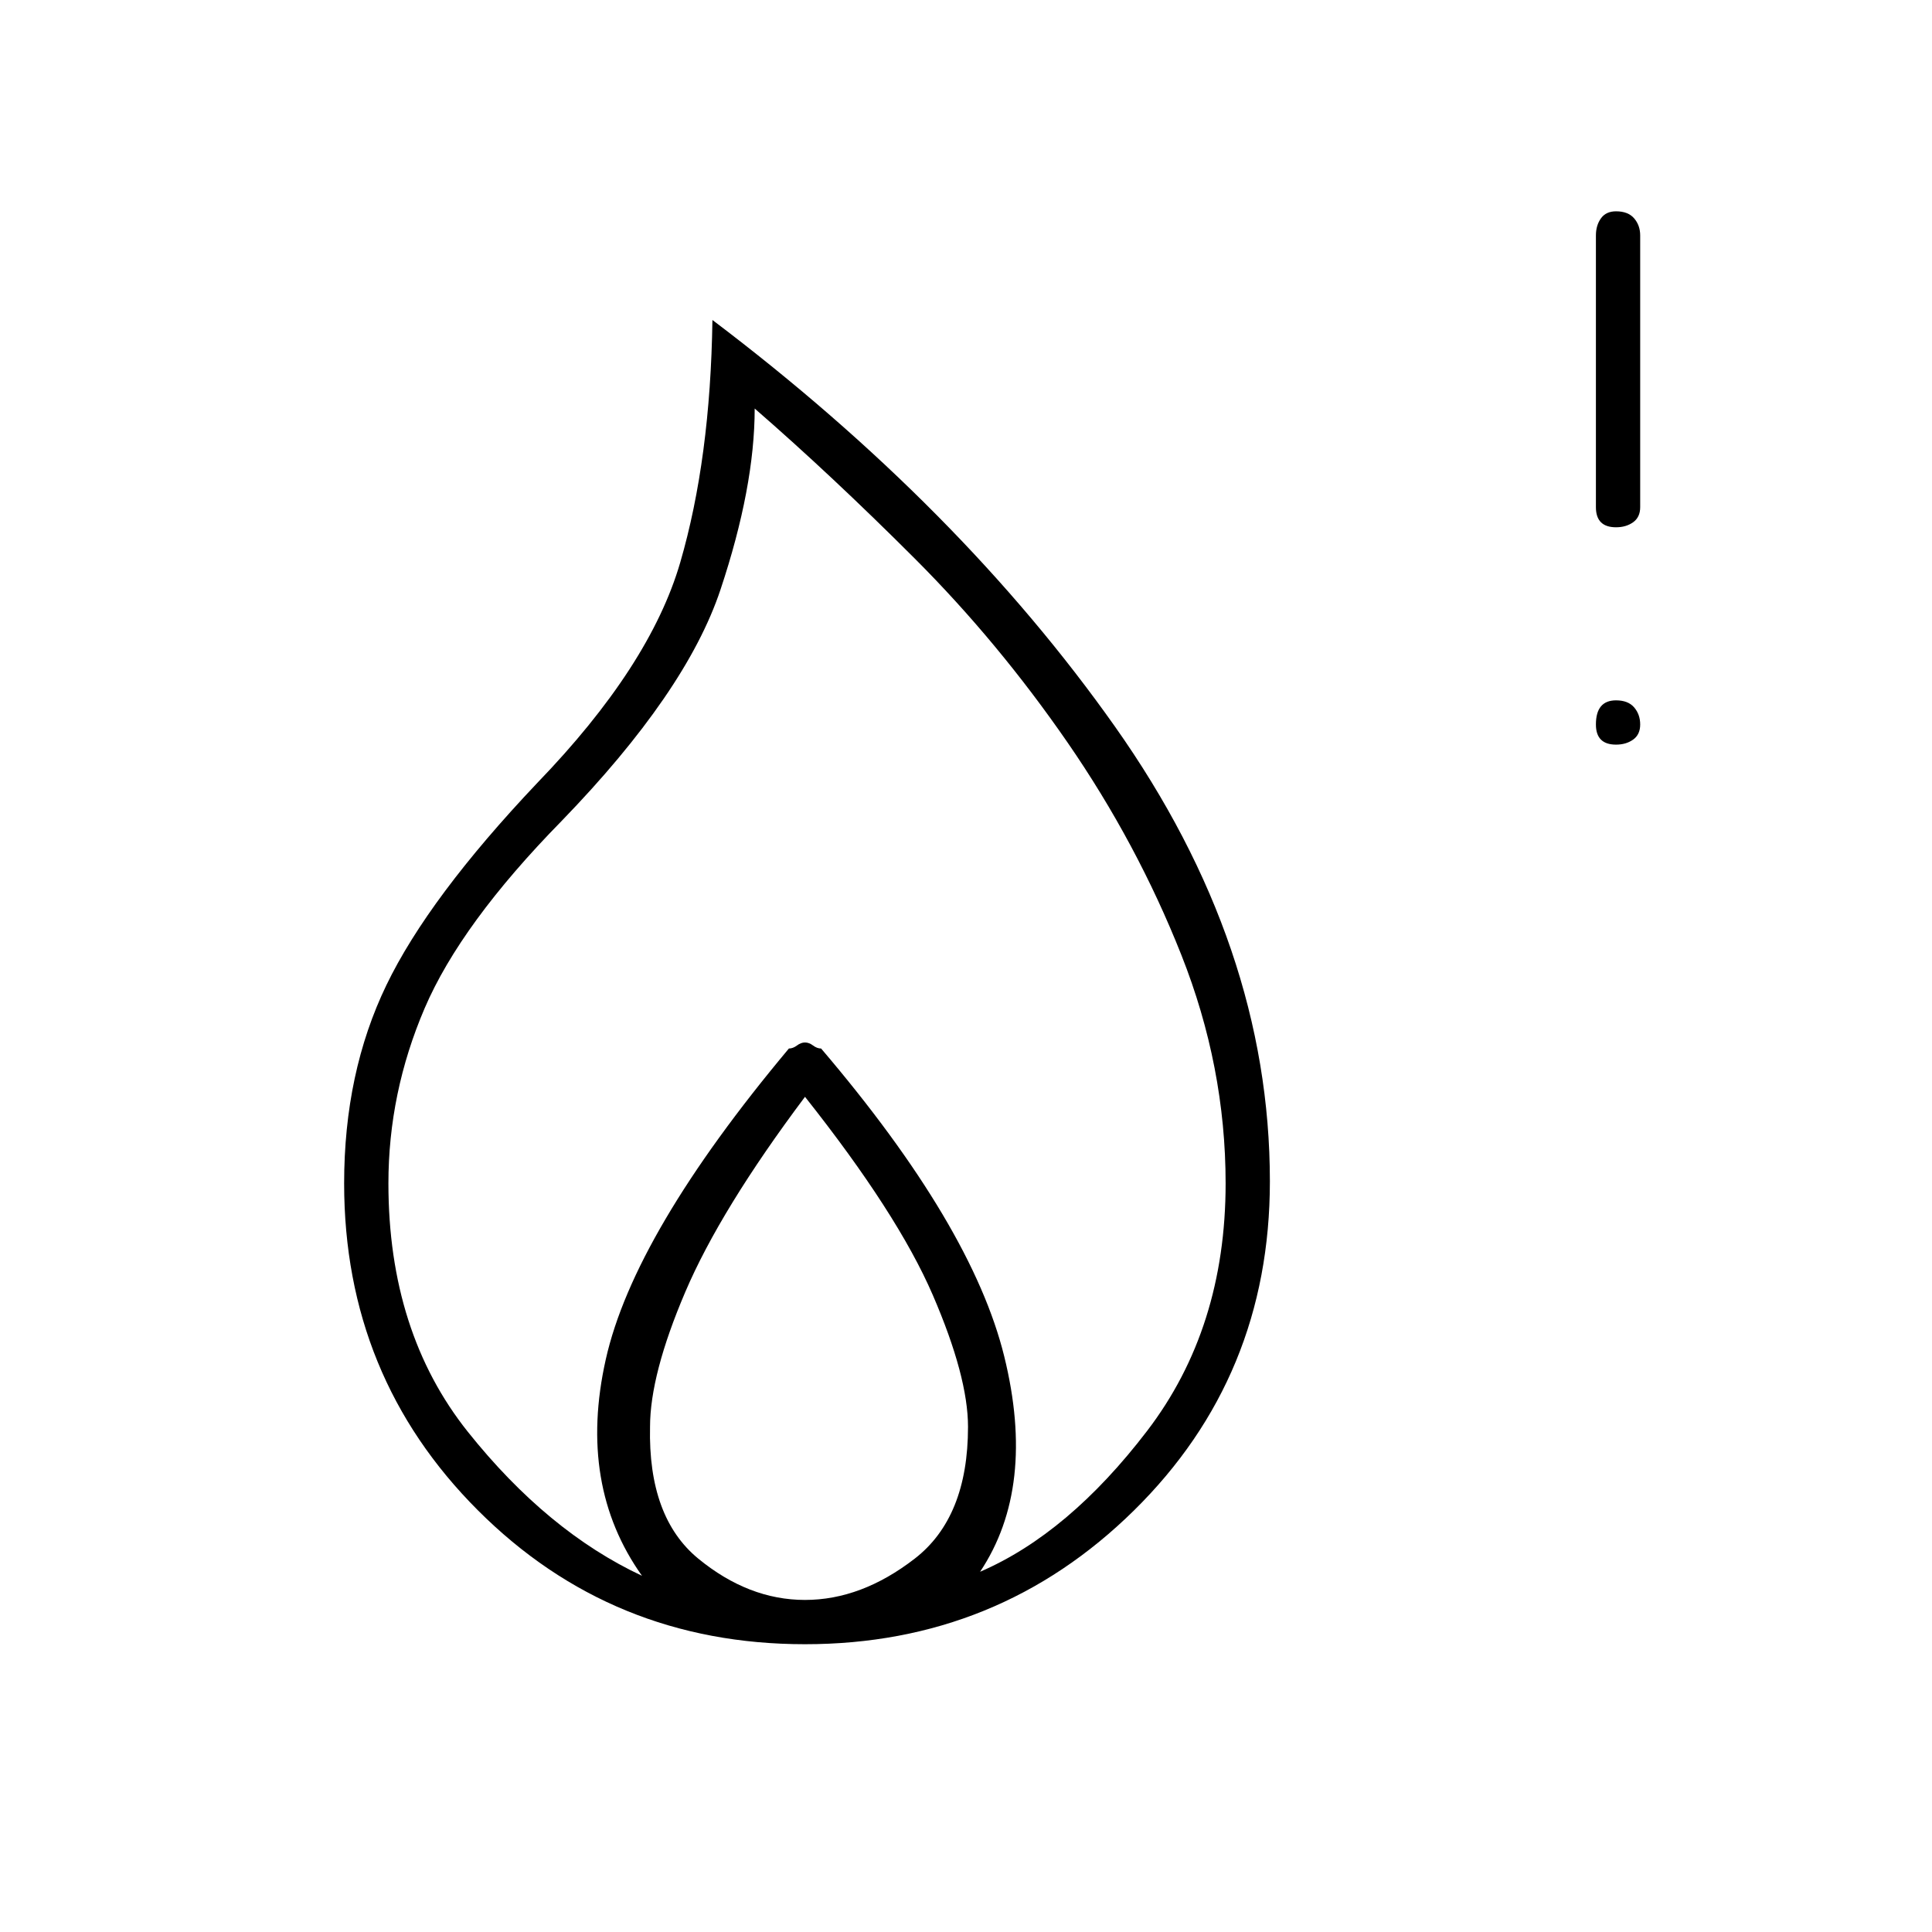 <svg xmlns="http://www.w3.org/2000/svg" height="48" width="48"><path d="M40.15 13.1q-.25 0-.375-.125t-.125-.375V5.85q0-.25.125-.425t.375-.175q.3 0 .45.175.15.175.15.425v6.75q0 .25-.175.375t-.425.125Zm0 5.4q-.25 0-.375-.125T39.65 18q0-.3.125-.45.125-.15.375-.15.3 0 .45.175.15.175.15.425t-.175.375q-.175.125-.425.125ZM20 40.85q-4.8 0-8.125-3.325T8.55 29.4q0-2.75 1.05-4.925t3.75-5.025q2.8-2.9 3.55-5.475.75-2.575.8-6.025 6.15 4.65 10 10.1 3.85 5.45 3.85 11.3 0 4.85-3.375 8.175Q24.8 40.85 20 40.85Zm0-1.1q1.4 0 2.725-1.025Q24.05 37.7 24.05 35.45q0-1.25-.875-3.275T20 27.25q-2.1 2.8-2.975 4.85t-.875 3.35q-.05 2.25 1.2 3.275T20 39.75Zm-4.05-.6q-1.6-2.25-.9-5.375.7-3.125 4.55-7.725.1 0 .2-.075t.2-.075q.1 0 .2.075t.2.075q3.75 4.4 4.55 7.65.8 3.25-.6 5.35 2.2-.95 4.15-3.5 1.95-2.55 1.95-6.15 0-2.9-1.1-5.675t-2.825-5.275q-1.725-2.5-3.8-4.575Q20.65 11.8 18.75 10.15q0 1.95-.85 4.5t-3.95 5.75q-2.5 2.55-3.4 4.65-.9 2.1-.9 4.35 0 3.7 1.975 6.175Q13.6 38.05 15.95 39.15Z"/></svg>